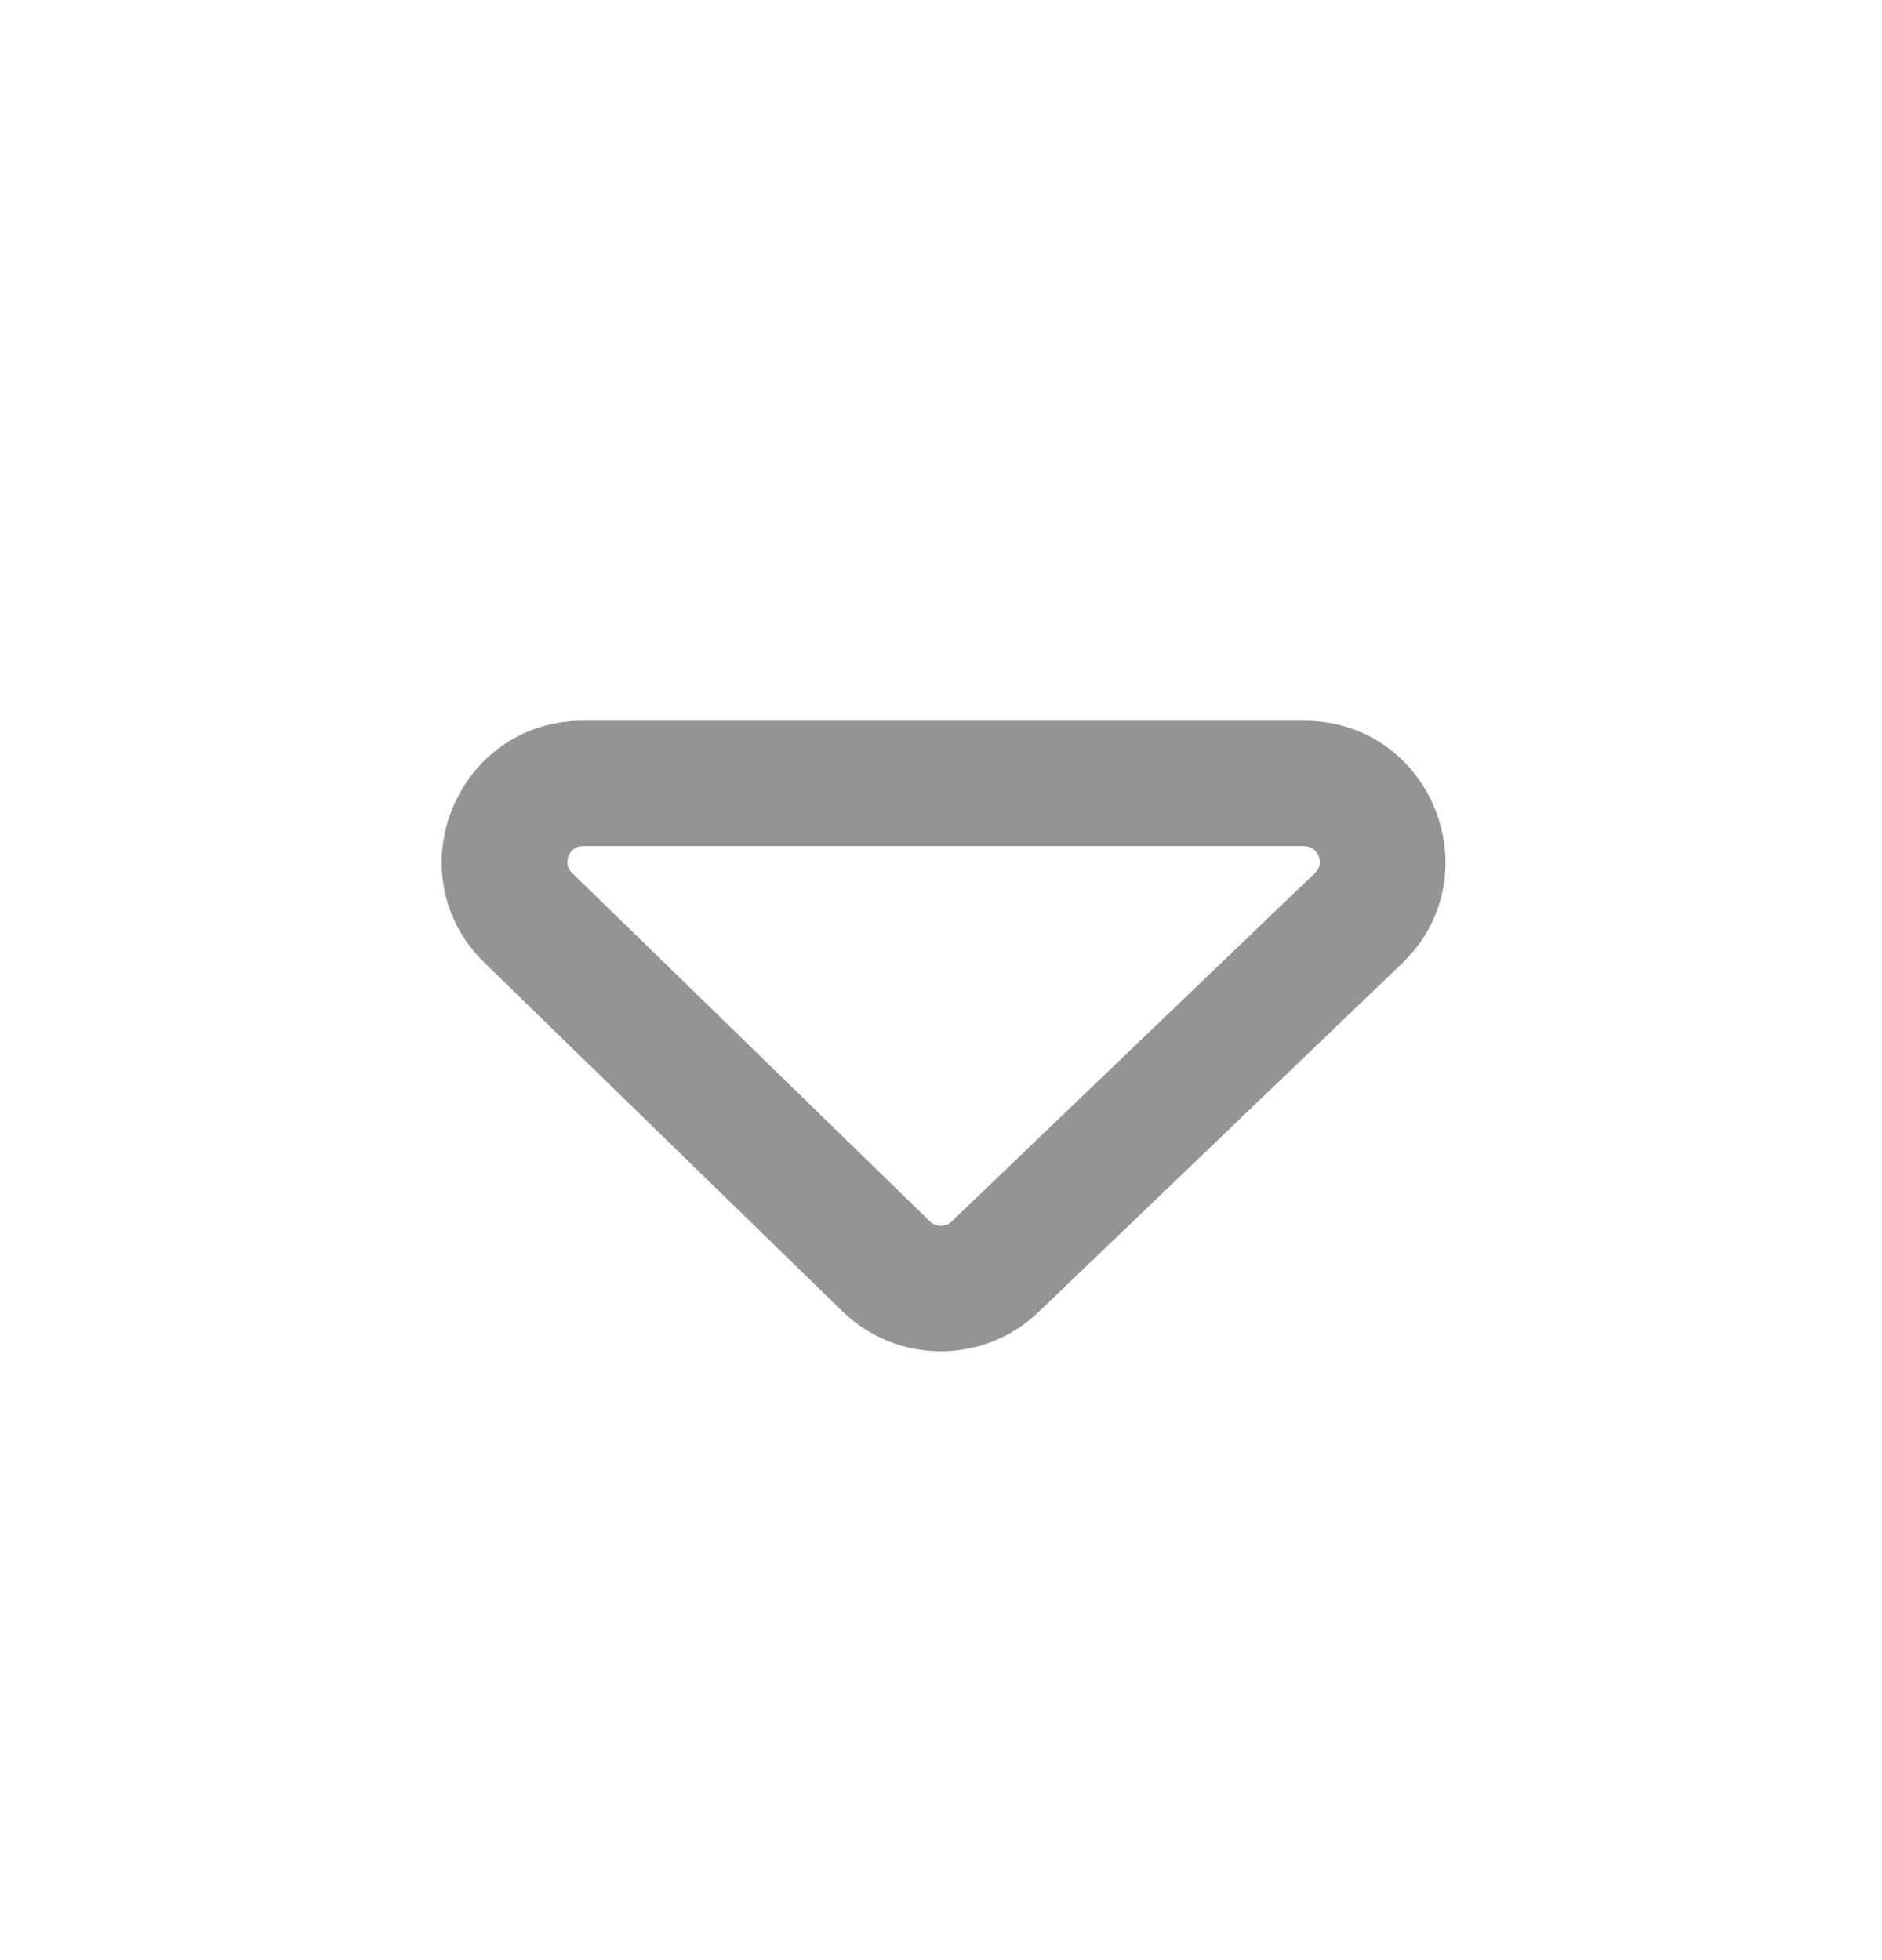 <svg width="24" height="25" viewBox="0 0 24 25" fill="none" xmlns="http://www.w3.org/2000/svg">
<path fill-rule="evenodd" clip-rule="evenodd" d="M16.63 10.592C16.99 10.592 17.167 11.031 16.907 11.28L12.275 15.723C12.12 15.872 11.874 15.871 11.719 15.721L7.157 11.278C6.9 11.028 7.077 10.592 7.436 10.592L16.63 10.592ZM17.738 12.146C18.778 11.149 18.072 9.392 16.63 9.392L7.436 9.392C6 9.392 5.291 11.137 6.32 12.138L10.882 16.581C11.5 17.182 12.484 17.186 13.106 16.589L17.738 12.146Z" fill="#949494" stroke="#949494" stroke-width="0.4" stroke-linecap="round" stroke-linejoin="round"/>
</svg>
